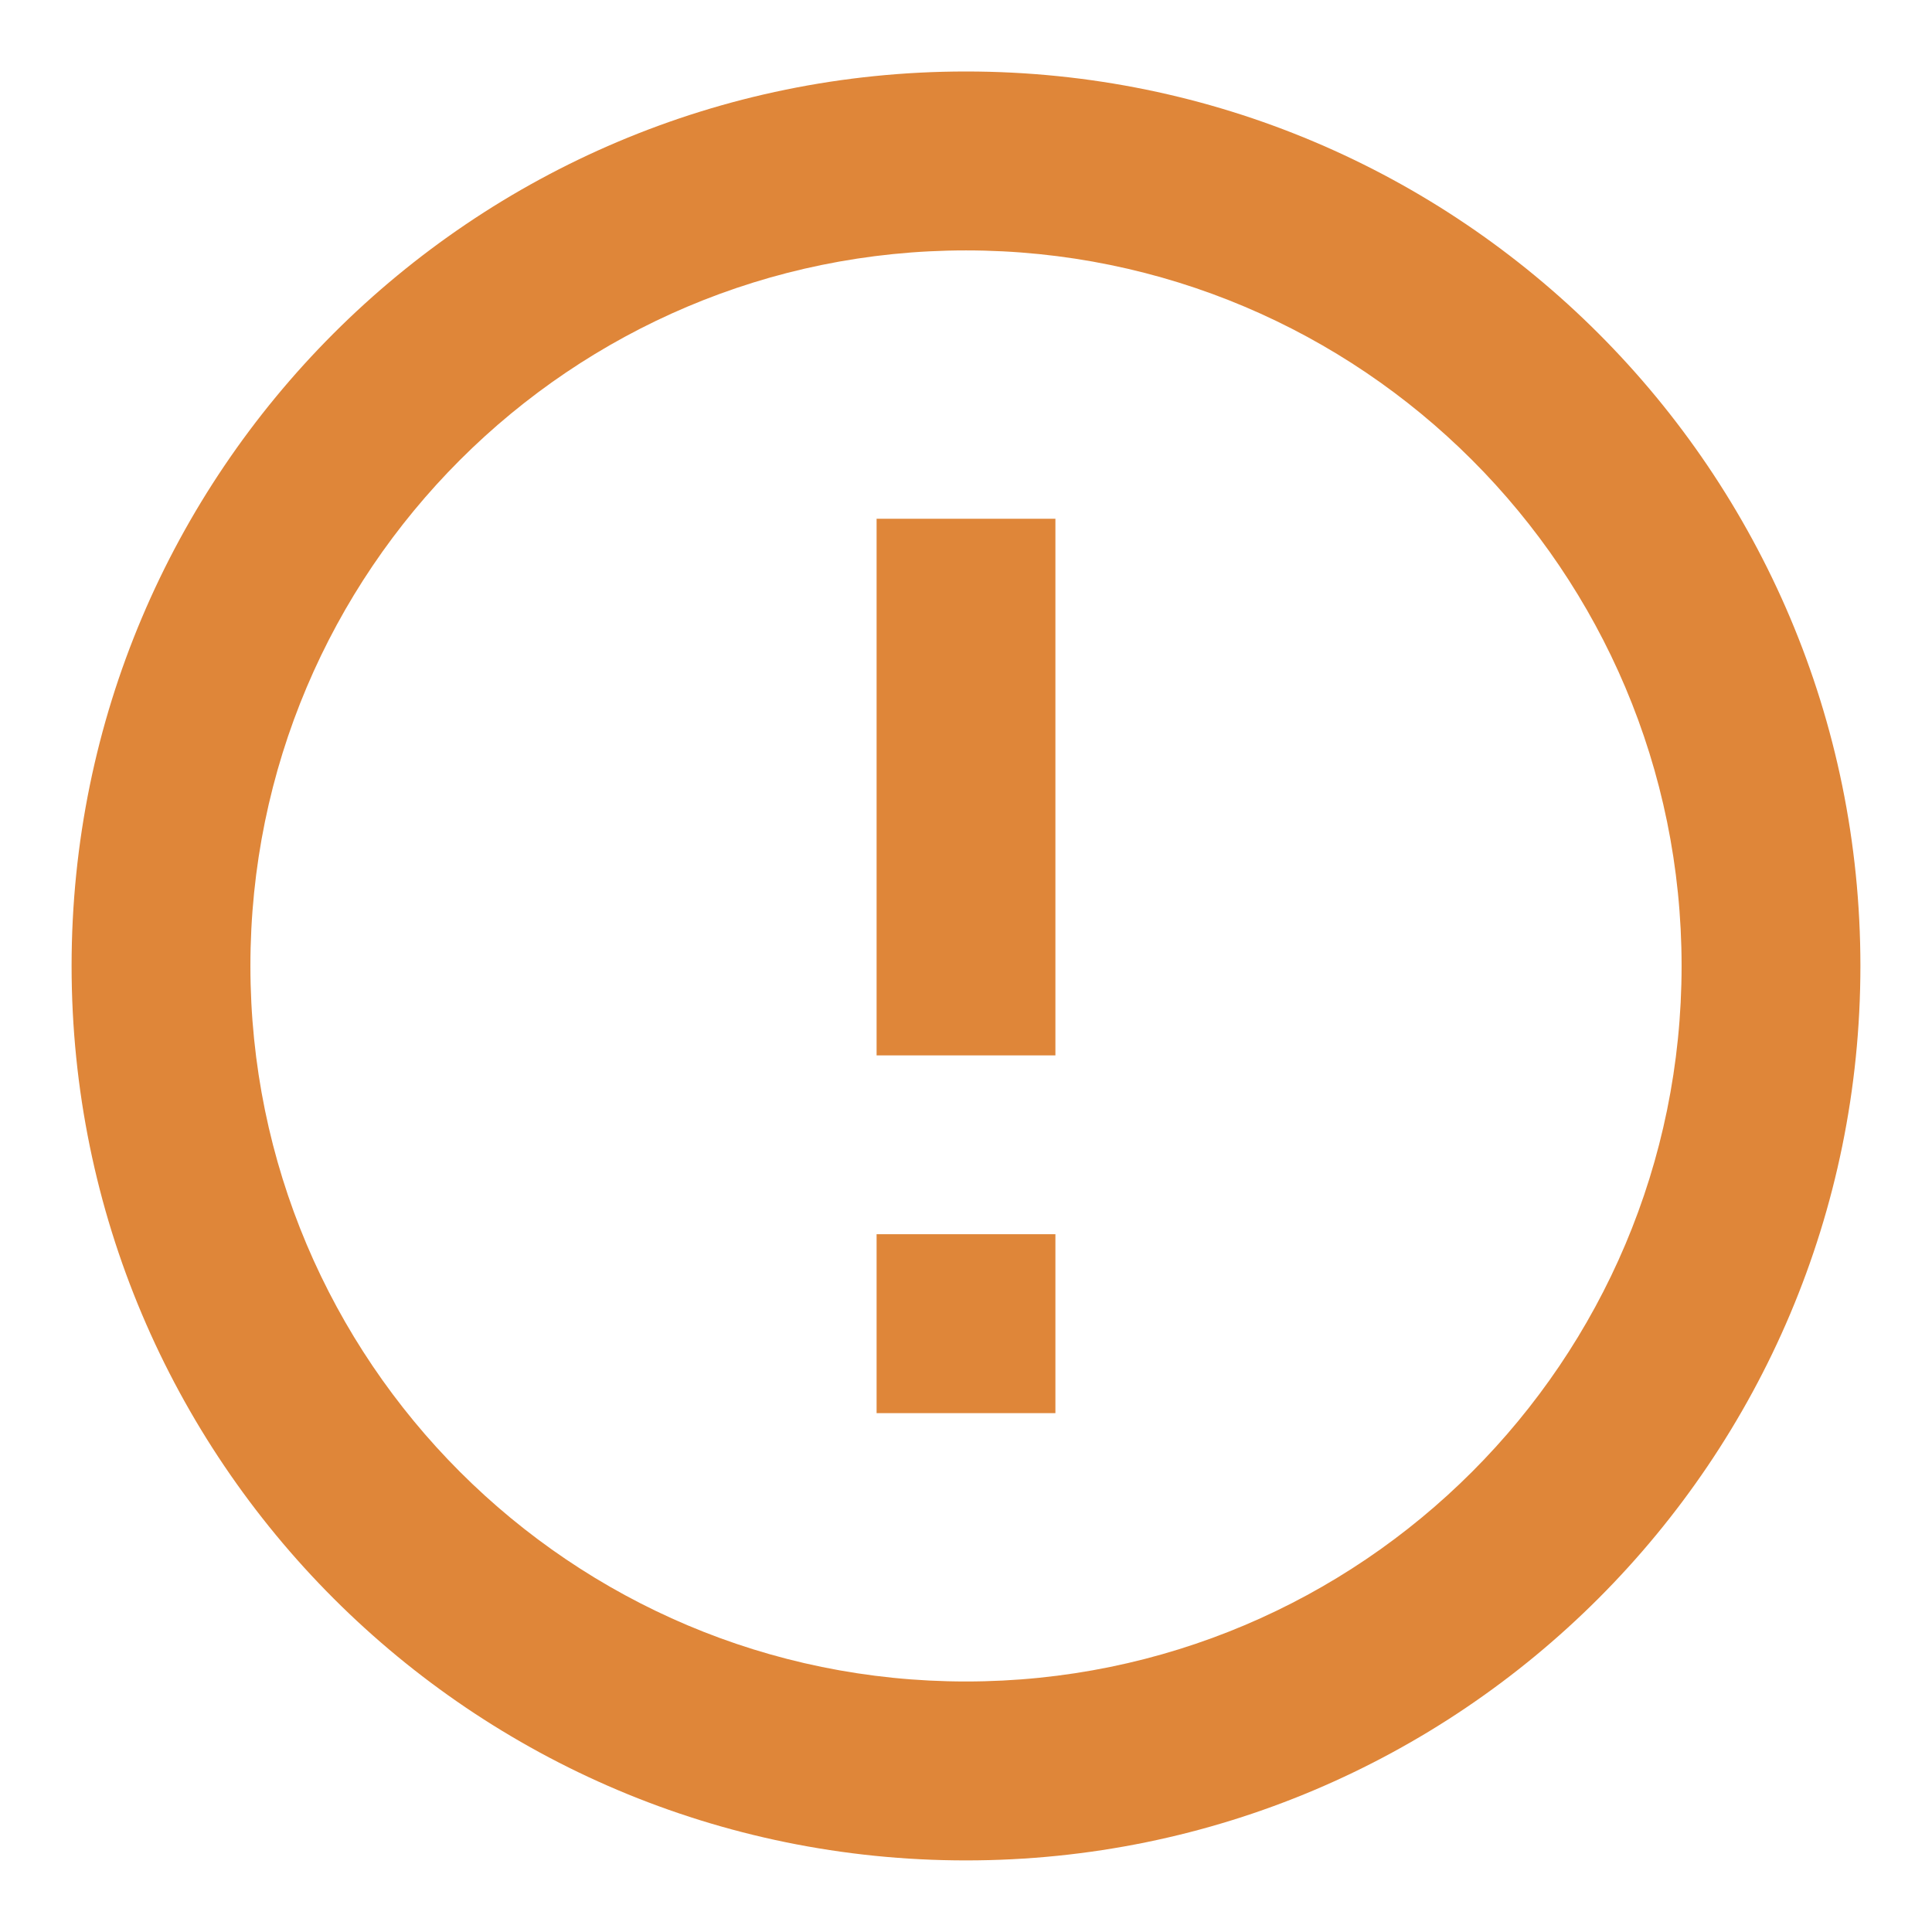<svg width="18" height="18" viewBox="0 0 18 18" fill="none" xmlns="http://www.w3.org/2000/svg">
<path fill-rule="evenodd" clip-rule="evenodd" d="M0.667 8.999C0.667 13.602 4.398 17.333 9 17.333C13.603 17.333 17.333 13.602 17.333 8.999C17.333 4.397 13.603 0.666 9 0.666C4.398 0.666 0.667 4.397 0.667 8.999ZM15.667 8.999C15.667 12.681 12.682 15.666 9 15.666C5.318 15.666 2.333 12.681 2.333 8.999C2.333 5.317 5.318 2.333 9 2.333C12.682 2.333 15.667 5.317 15.667 8.999ZM9.833 11.499V13.166H8.167V11.499H9.833ZM9.833 9.833L9.833 4.833L8.167 4.833L8.167 9.833H9.833Z" fill="#DF8639"/>
</svg>
